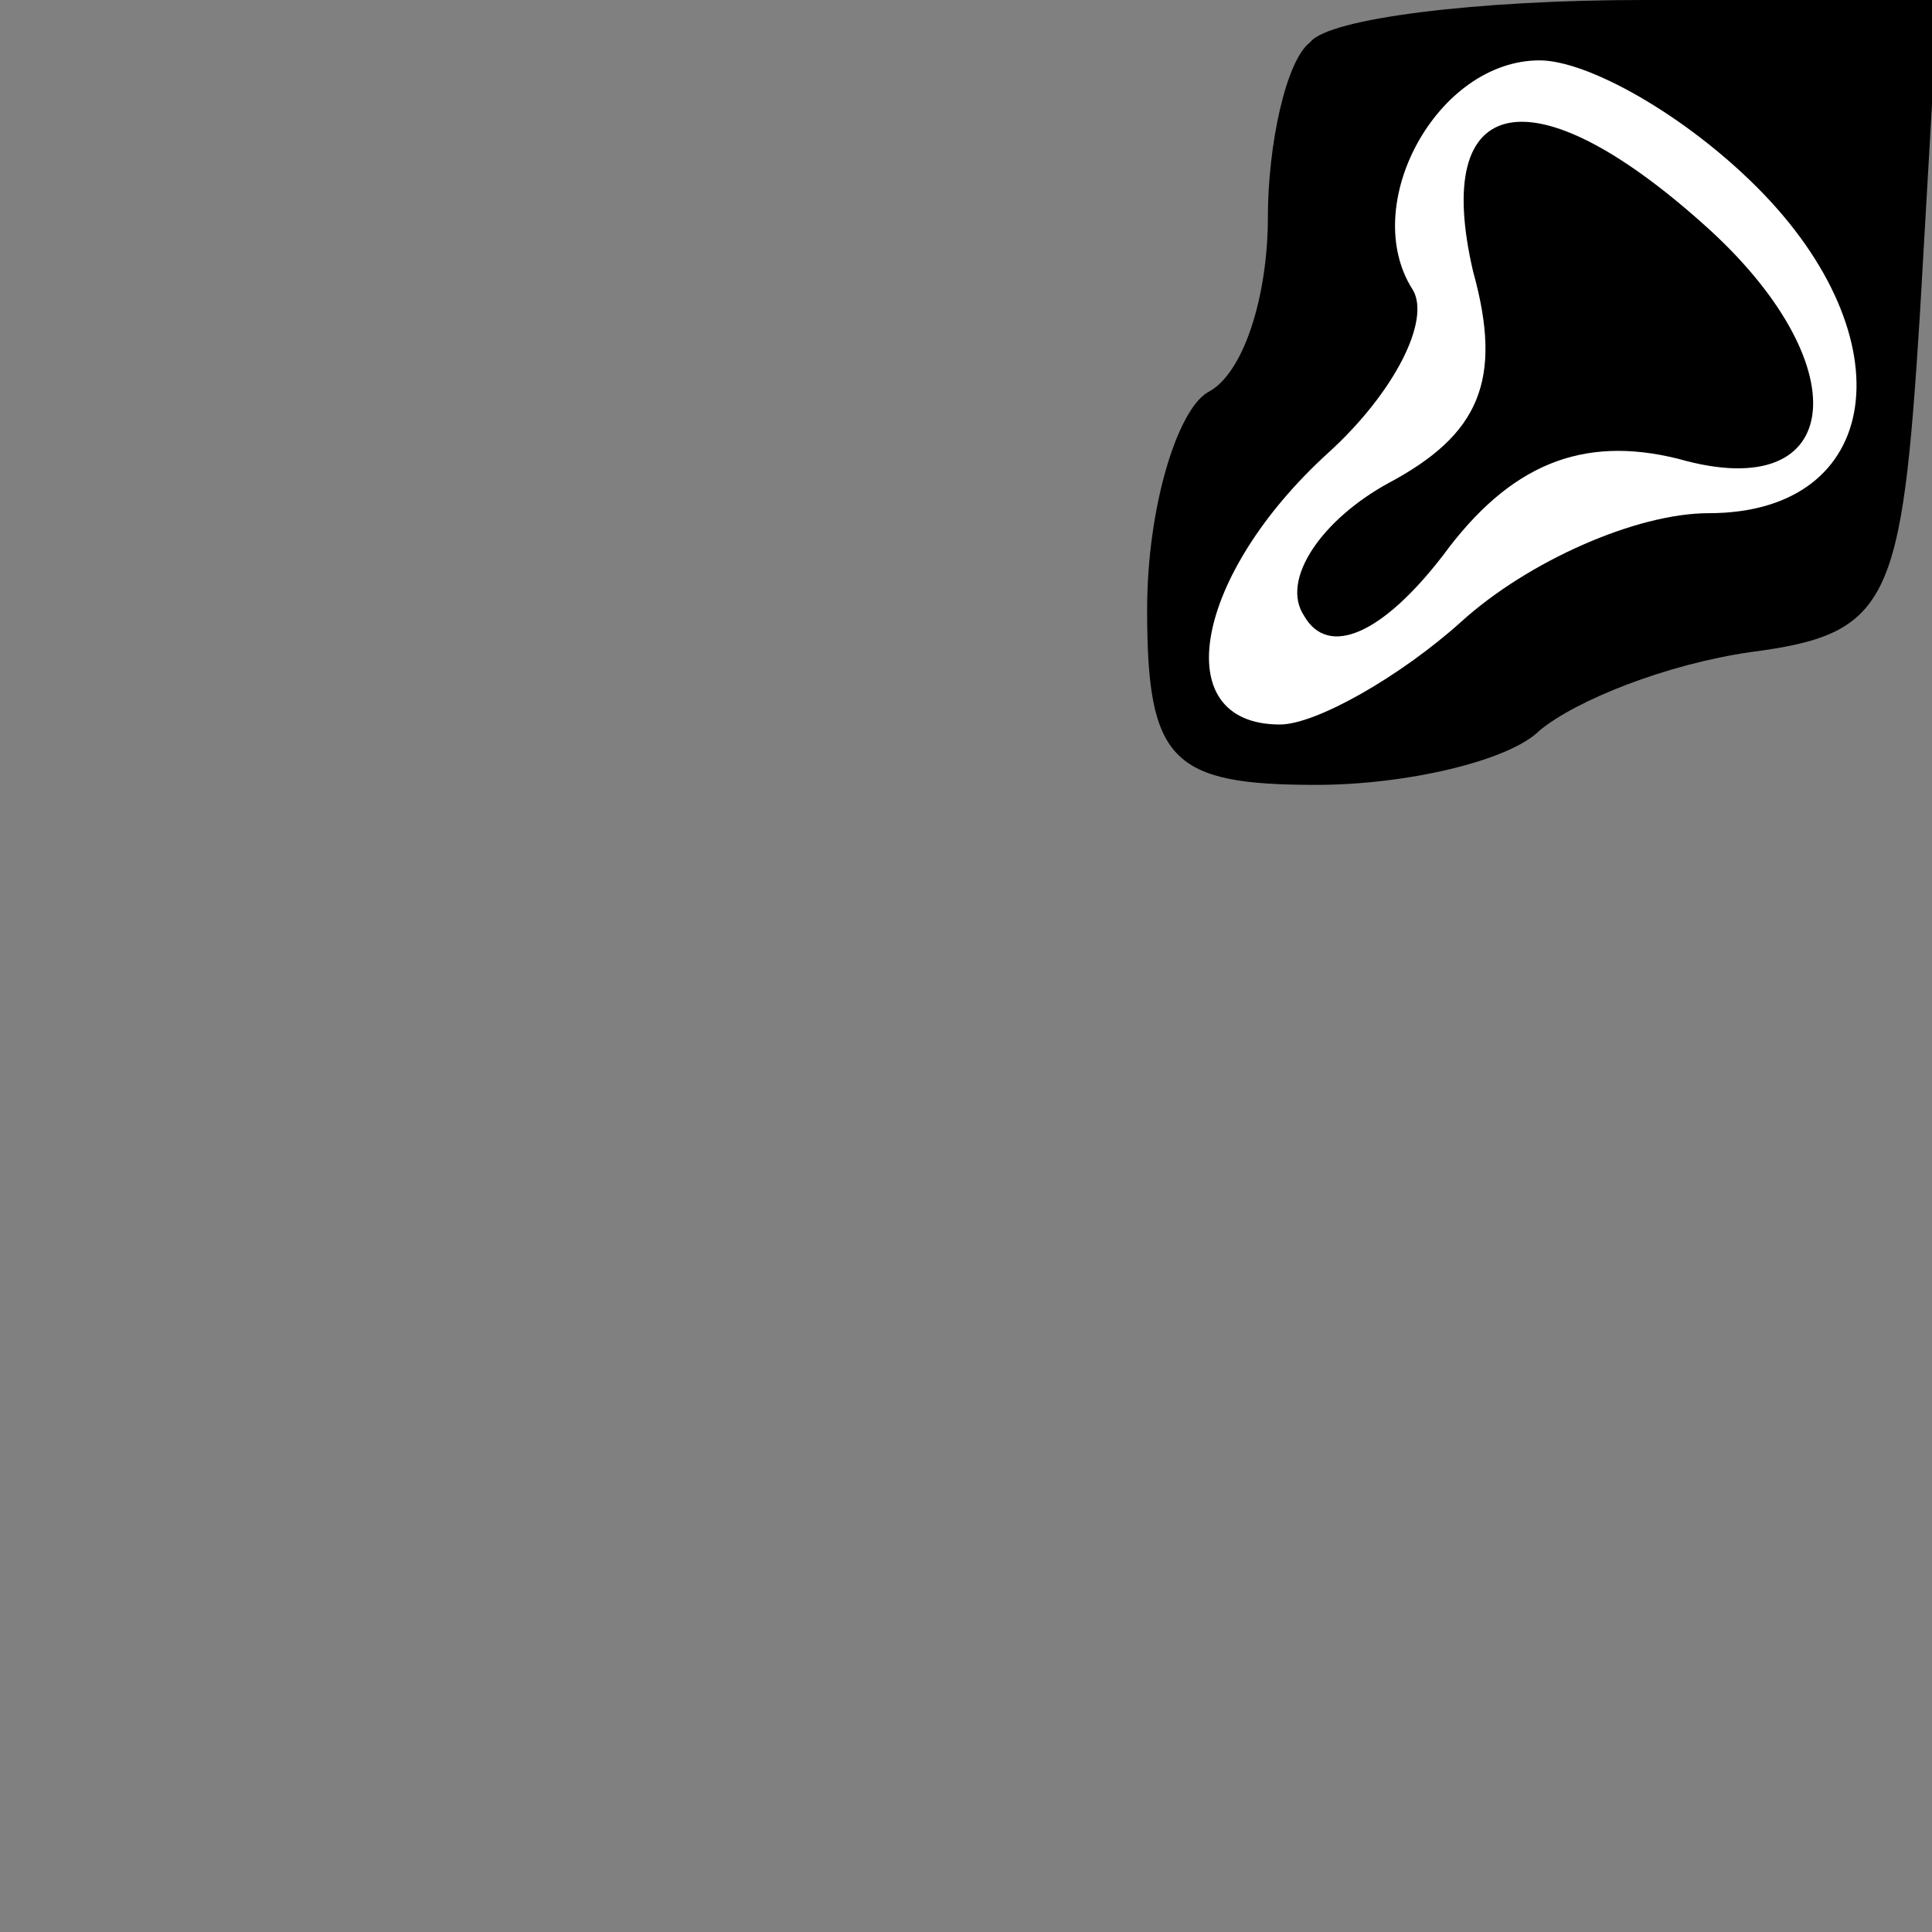 <?xml version="1.0" standalone="no"?>
<!DOCTYPE svg PUBLIC "-//W3C//DTD SVG 20010904//EN"
 "http://www.w3.org/TR/2001/REC-SVG-20010904/DTD/svg10.dtd">
<svg version="1.0" xmlns="http://www.w3.org/2000/svg"
 width="32pt" height="32pt" viewBox="0 0 32 32"
 preserveAspectRatio="xMidYMid meet">
<rect x="0" y="0" width="32" height="32" fill="#808080" stroke="none"/>
<g transform="translate(0,32) scale(0.1,-0.1)"
fill="#000000" stroke="none">
<path fill="#000000" stroke="none" d="M217 313 c-4 -3 -7 -17 -7 -29 0 -13
-4 -26 -10 -29 -5 -3 -10 -19 -10 -36 0 -25 4 -29 28 -29 15 0 32 4 37 9 6 5
21 11 35 13 23 3 25 8 28 56 l3 52 -49 0 c-27 0 -52 -3 -55 -7z"/>
<path fill="#ffffff" stroke="none" d="M291 289 c25 -25 21 -54 -8 -54 -12 0
-30 -8 -41 -18 -10 -9 -24 -17 -30 -17 -19 0 -14 25 8 45 11 10 17 22 14 27
-9 14 4 38 21 38 8 0 24 -9 36 -21z"/>
<path fill="#000000" stroke="none" d="M244 275 c5 -18 1 -27 -14 -35 -11 -6
-18 -16 -14 -22 4 -7 13 -3 23 10 11 15 23 20 39 16 28 -8 30 16 4 39 -28 25
-45 22 -38 -8z"/>
</g>
</svg>
